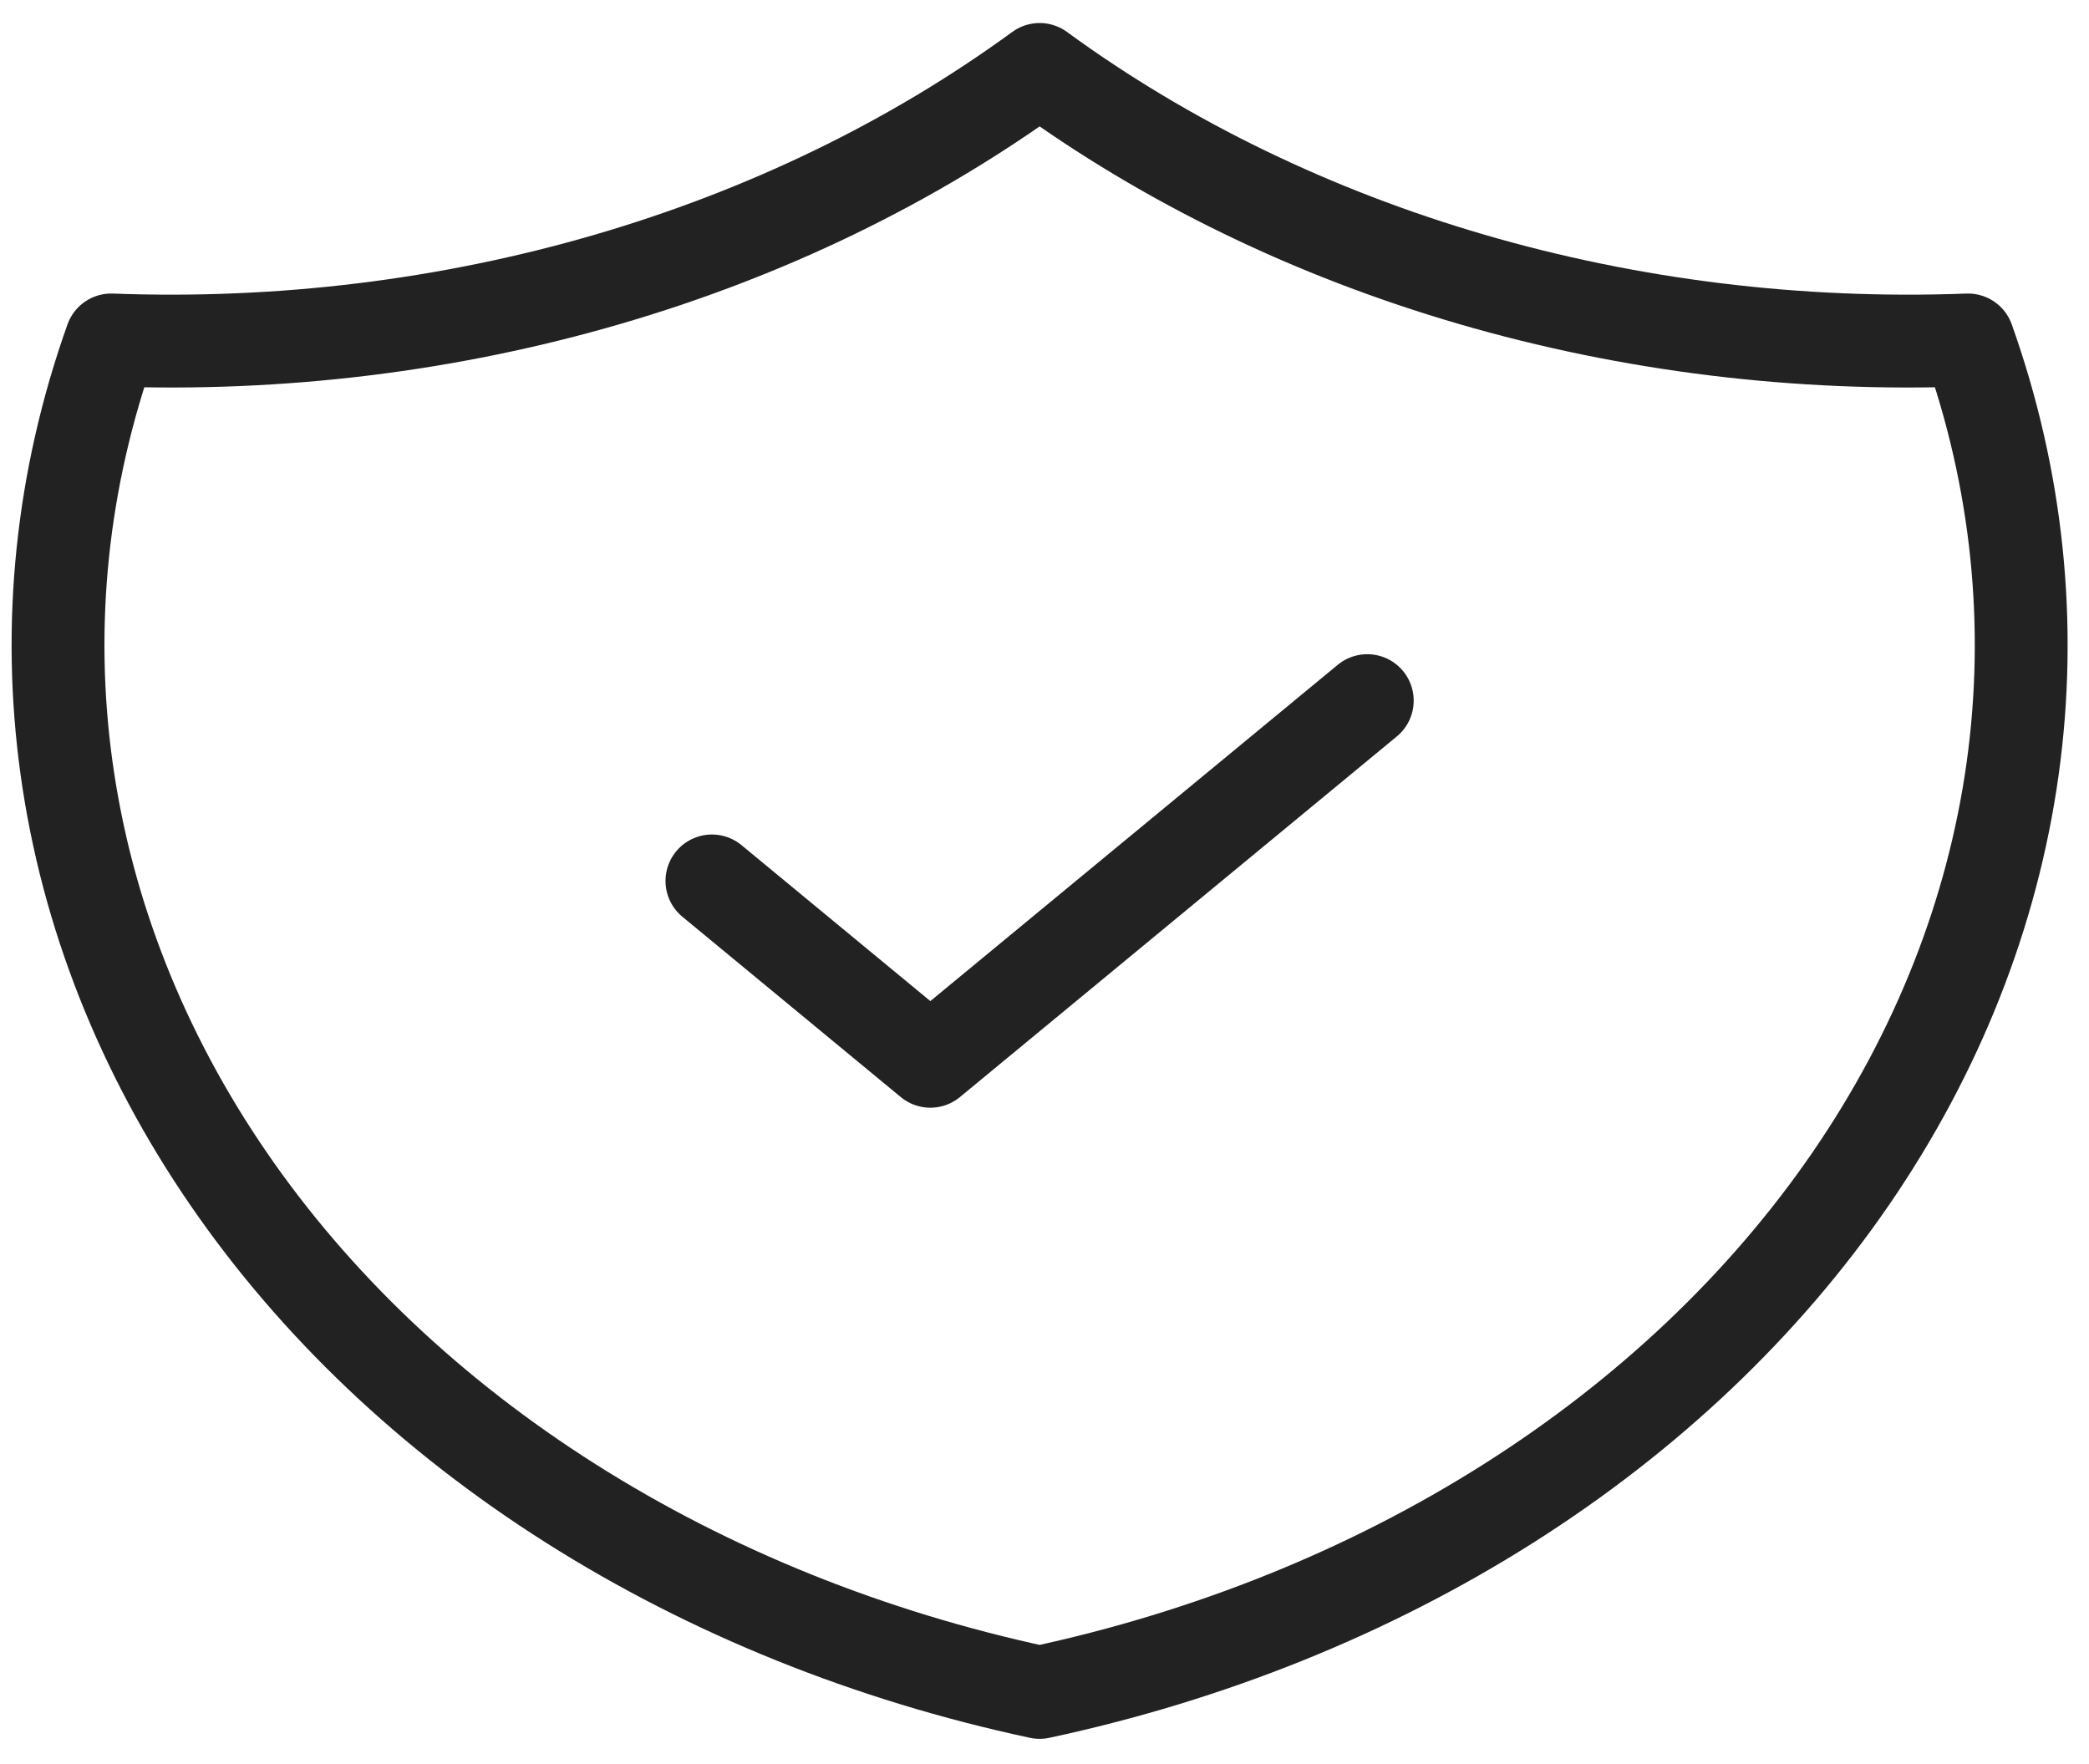 <svg width="45" height="38" viewBox="0 0 45 38" fill="none" xmlns="http://www.w3.org/2000/svg">
<path d="M15.336 18.976L20.041 22.861L29.453 15.092" stroke="#222222" stroke-width="2" stroke-linecap="round" stroke-linejoin="round"/>
<path d="M22.395 1.496C27.89 5.51 35.063 7.6 42.394 7.323C43.461 10.32 43.787 13.463 43.354 16.566C42.92 19.669 41.735 22.669 39.87 25.387C38.004 28.104 35.496 30.485 32.494 32.386C29.492 34.288 26.058 35.672 22.395 36.456C18.732 35.672 15.298 34.288 12.296 32.386C9.294 30.485 6.785 28.104 4.92 25.387C3.054 22.669 1.869 19.669 1.436 16.566C1.002 13.463 1.329 10.32 2.396 7.323C9.726 7.6 16.899 5.51 22.395 1.496" stroke="#222222" stroke-width="2" stroke-linecap="round" stroke-linejoin="round"/>
</svg>
